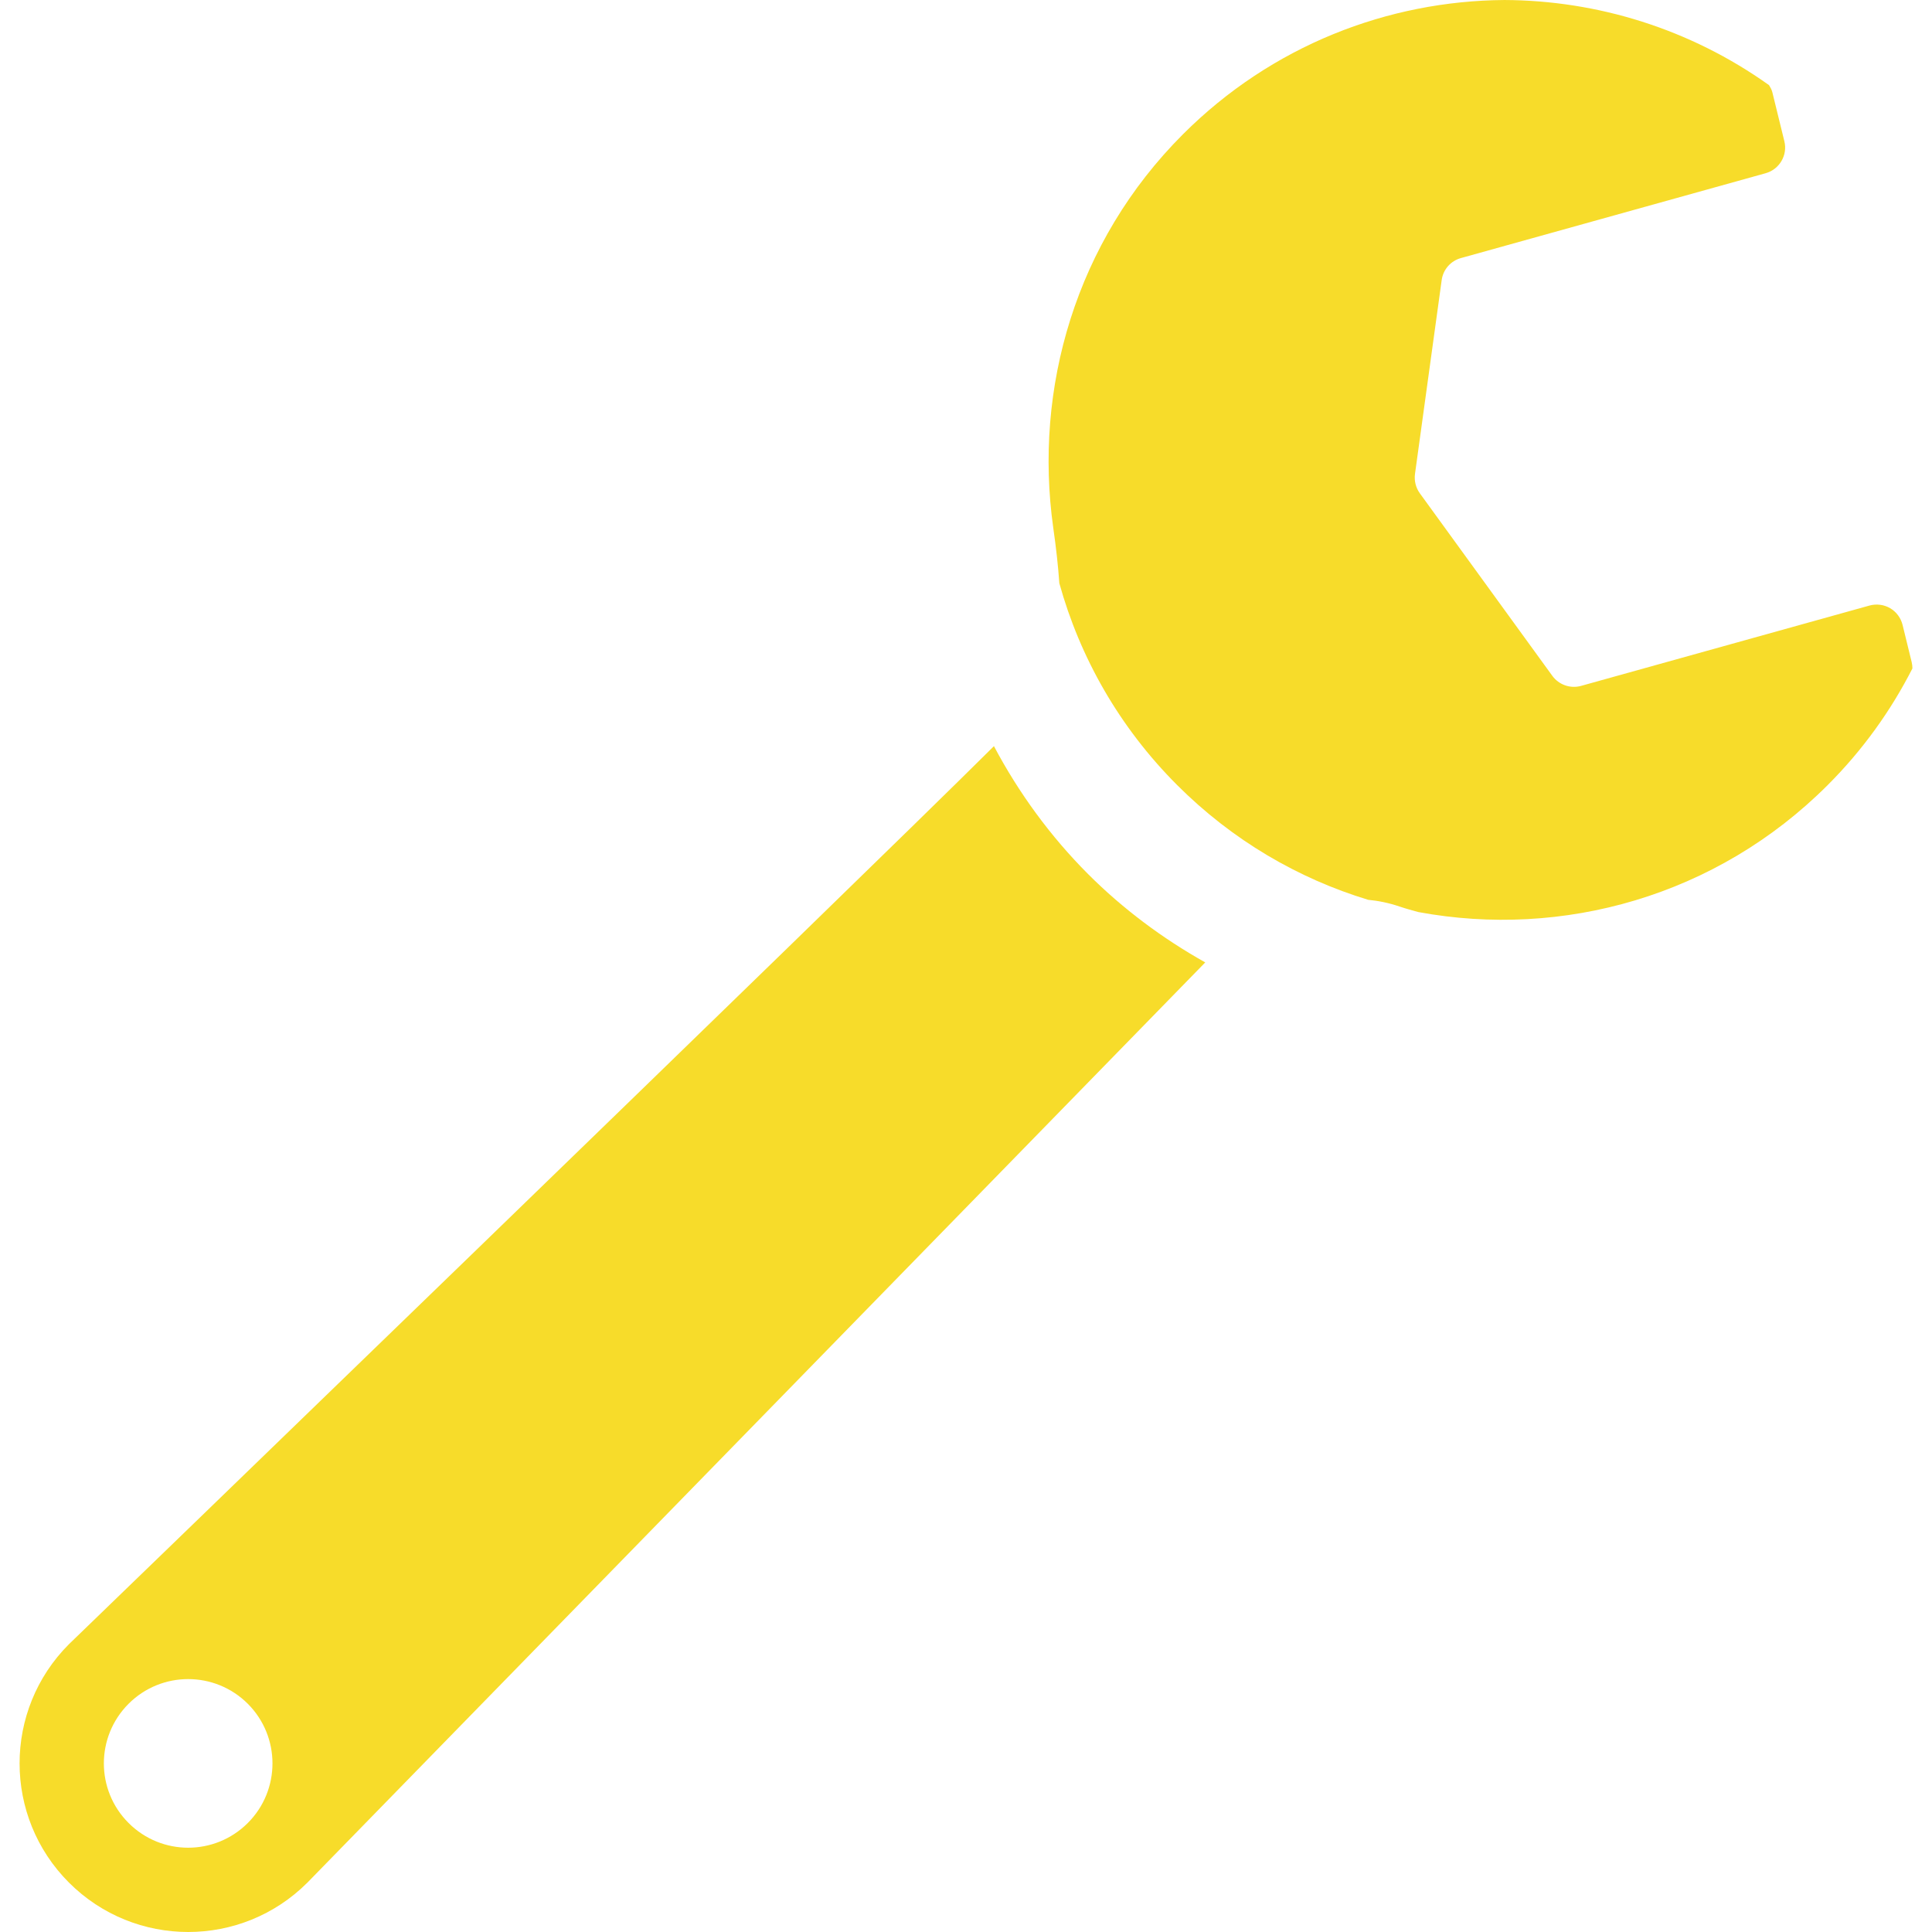 <!DOCTYPE svg PUBLIC "-//W3C//DTD SVG 1.1//EN" "http://www.w3.org/Graphics/SVG/1.1/DTD/svg11.dtd">
<!-- Uploaded to: SVG Repo, www.svgrepo.com, Transformed by: SVG Repo Mixer Tools -->
<svg version="1.1" id="_x32_" xmlns="http://www.w3.org/2000/svg" xmlns:xlink="http://www.w3.org/1999/xlink" width="800px" height="800px" viewBox="0 0 512 512" xml:space="preserve" fill="#000000">
<g id="SVGRepo_bgCarrier" stroke-width="0"/>
<g id="SVGRepo_tracerCarrier" stroke-linecap="round" stroke-linejoin="round"/>
<g id="SVGRepo_iconCarrier"> <style type="text/css">  .st0{fill:#F7DC2A;}  </style> <g> <path class="st0" d="M506.811,177.143c0-0.547-0.063-1.094-0.188-1.641l-2.422-9.906c-0.469-1.859-1.641-3.453-3.297-4.422 c-1.641-0.953-3.609-1.203-5.453-0.703l-76.453,21.297c-2.844,0.781-5.875-0.281-7.609-2.656l-35.125-48.391 c-1.063-1.469-1.516-3.297-1.281-5.109l7.078-51.391c0.375-2.781,2.375-5.078,5.094-5.828l80.75-22.484 c3.672-1.031,5.875-4.781,4.969-8.469l-3.188-13c-0.172-0.688-0.516-1.281-0.875-1.875c-20.922-14.922-45.5-22.453-70.109-22.563 c-30.875,0.219-61.688,12.047-85.234,35.609c-28.422,28.422-39.547,67.328-34.344,104.281c0.766,5.328,1.297,10.203,1.609,14.672 c5.438,19.594,15.828,38.094,31.234,53.5c14.641,14.641,32.078,24.766,50.594,30.391c2.734,0.266,5.547,0.828,8.422,1.813 c1.609,0.547,3.25,0.984,4.891,1.438c38.141,7.063,78.984-4.141,108.469-33.641C493.67,198.752,501.139,188.283,506.811,177.143z"/> <path class="st0" d="M319.404,255.049c-11.313-6.344-21.813-14.172-31.031-23.391c-10-10.016-18.375-21.484-24.969-33.922 C224.967,235.955,18.279,435.721,18.279,435.721c-17.453,17.453-17.453,45.734,0,63.188s45.734,17.453,63.188,0L319.404,255.049z M34.076,483.111c-8.734-8.719-8.734-22.859,0-31.594c8.719-8.719,22.859-8.719,31.594,0c8.719,8.734,8.719,22.875,0,31.594 C56.936,491.846,42.795,491.846,34.076,483.111z"/> </g> </g>
</svg>